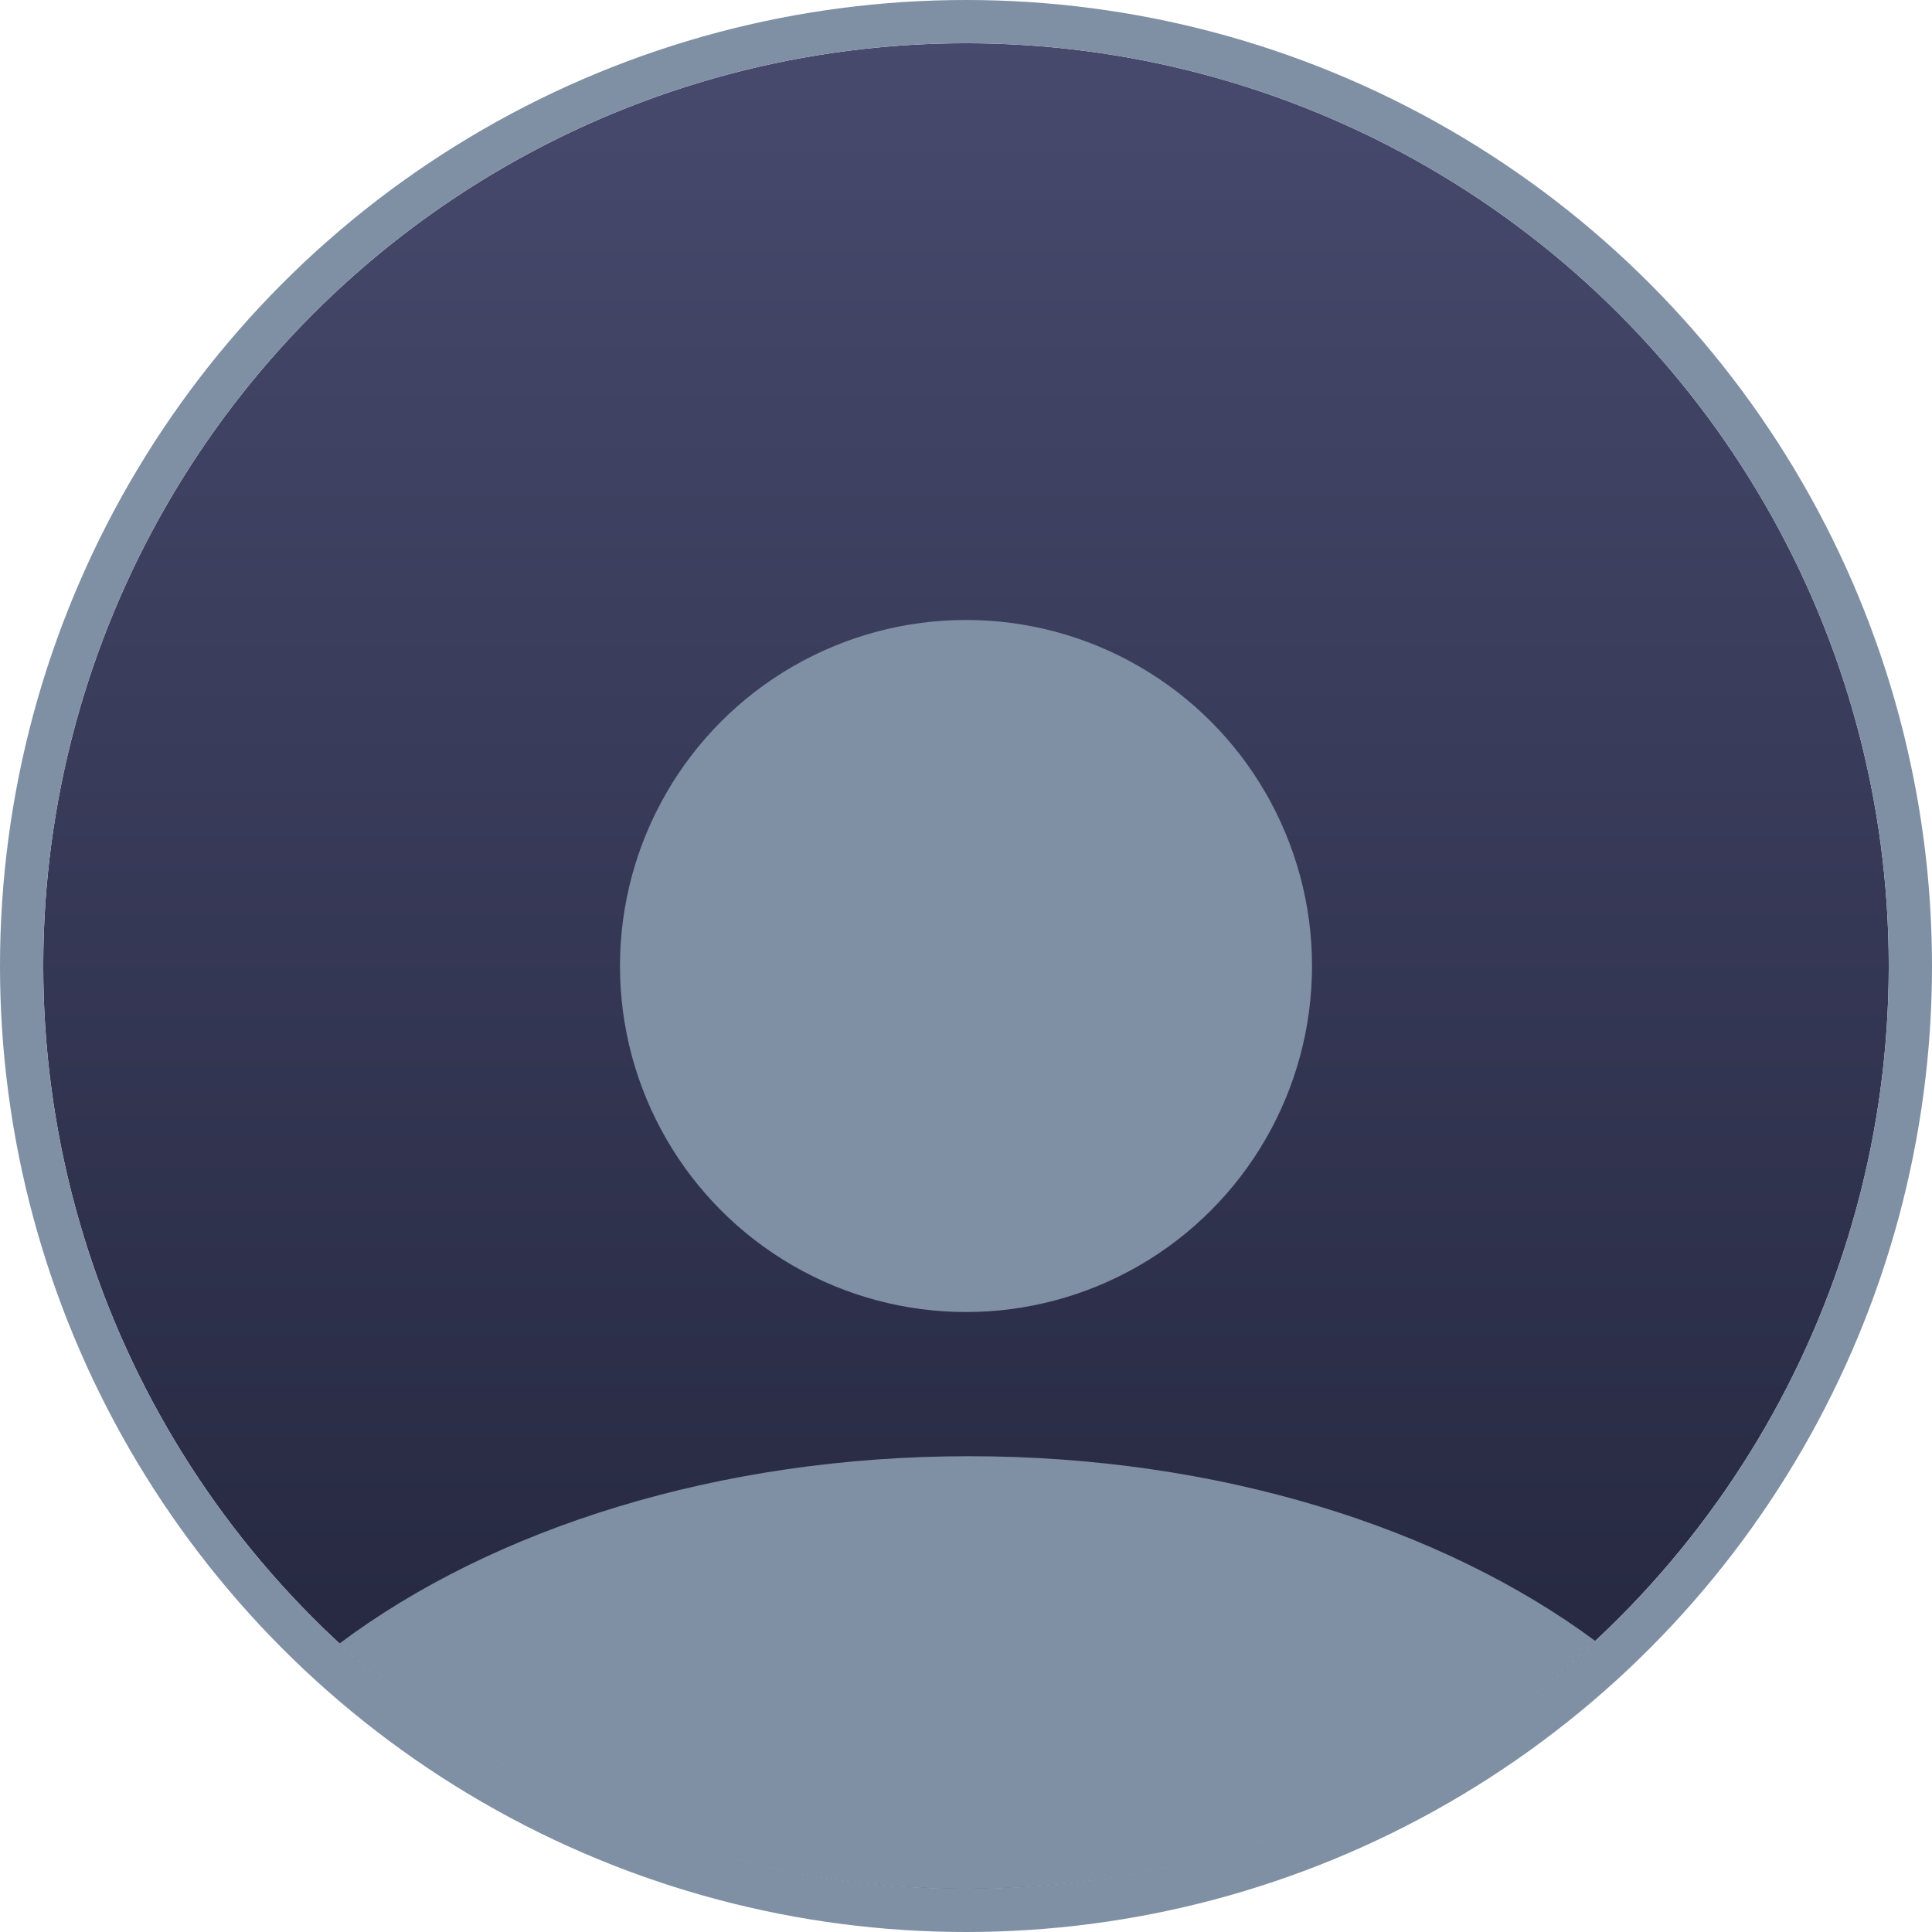 <svg xmlns="http://www.w3.org/2000/svg" width="134" height="134" viewBox="0 0 134 134">
  <defs>
    <linearGradient id="svg-avatar__linearGradient" x1="50%" x2="50%" y1="0%" y2="100%">
      <stop offset="0%" stop-color="#474A6D"/>
      <stop offset="100%" stop-color="#22243B"/>
    </linearGradient>
  </defs>
  <g fill="none" fill-rule="evenodd" transform="translate(3 3)">
    <circle cx="64" cy="64" r="64" fill="url(#svg-avatar__linearGradient)"/>
    <circle cx="64" cy="64" r="65.5" stroke="#7F8FA4" stroke-width="3"/>
    <path fill="#7F8FA4" d="M20.548 110.99C31.18 103.027 46.802 98 64.216 98c17.283 0 32.802 4.953 43.427 12.811C96.211 121.475 80.867 128 64 128c-16.773 0-32.04-6.452-43.452-17.01z"/>
    <circle cx="64" cy="64" r="24" fill="#7F8FA4"/>
  </g>
</svg>
